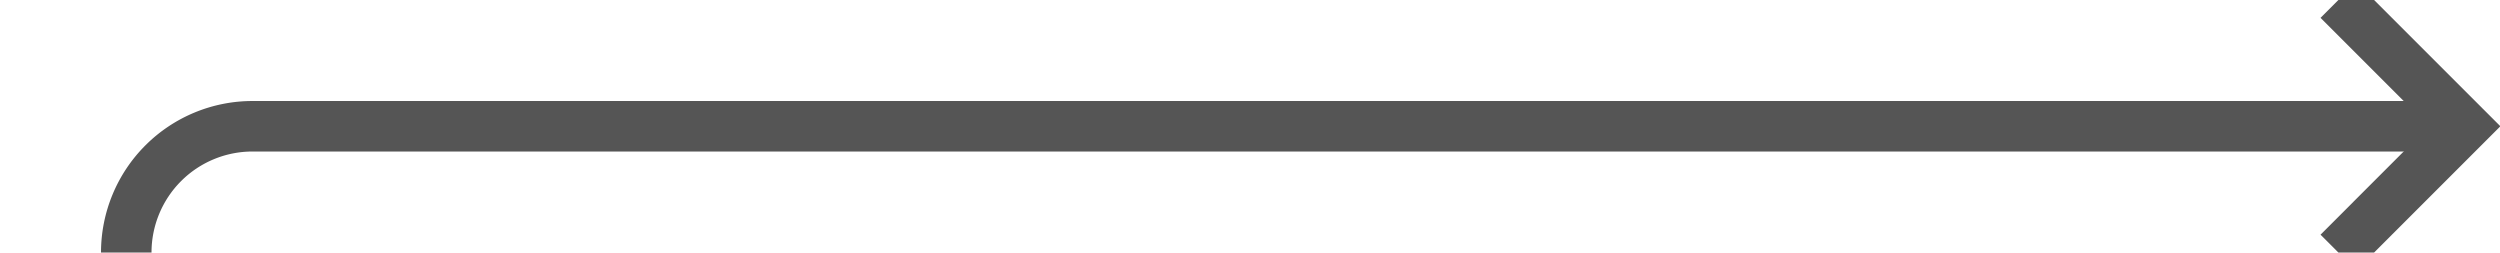 ﻿<?xml version="1.0" encoding="utf-8"?>
<svg version="1.1" xmlns:xlink="http://www.w3.org/1999/xlink" width="99px" height="10px" preserveAspectRatio="xMinYMid meet" viewBox="2126 1040  99 8" xmlns="http://www.w3.org/2000/svg">
  <path d="M 2009 1108  L 2126 1108  A 5 5 0 0 0 2131 1103 L 2131 1049  A 5 5 0 0 1 2136 1044 L 2223 1044  " stroke-width="2" stroke="#555555" fill="none" />
  <path d="M 2217.893 1039.707  L 2222.186 1044  L 2217.893 1048.293  L 2219.307 1049.707  L 2224.307 1044.707  L 2225.014 1044  L 2224.307 1043.293  L 2219.307 1038.293  L 2217.893 1039.707  Z " fill-rule="nonzero" fill="#555555" stroke="none" />
</svg>